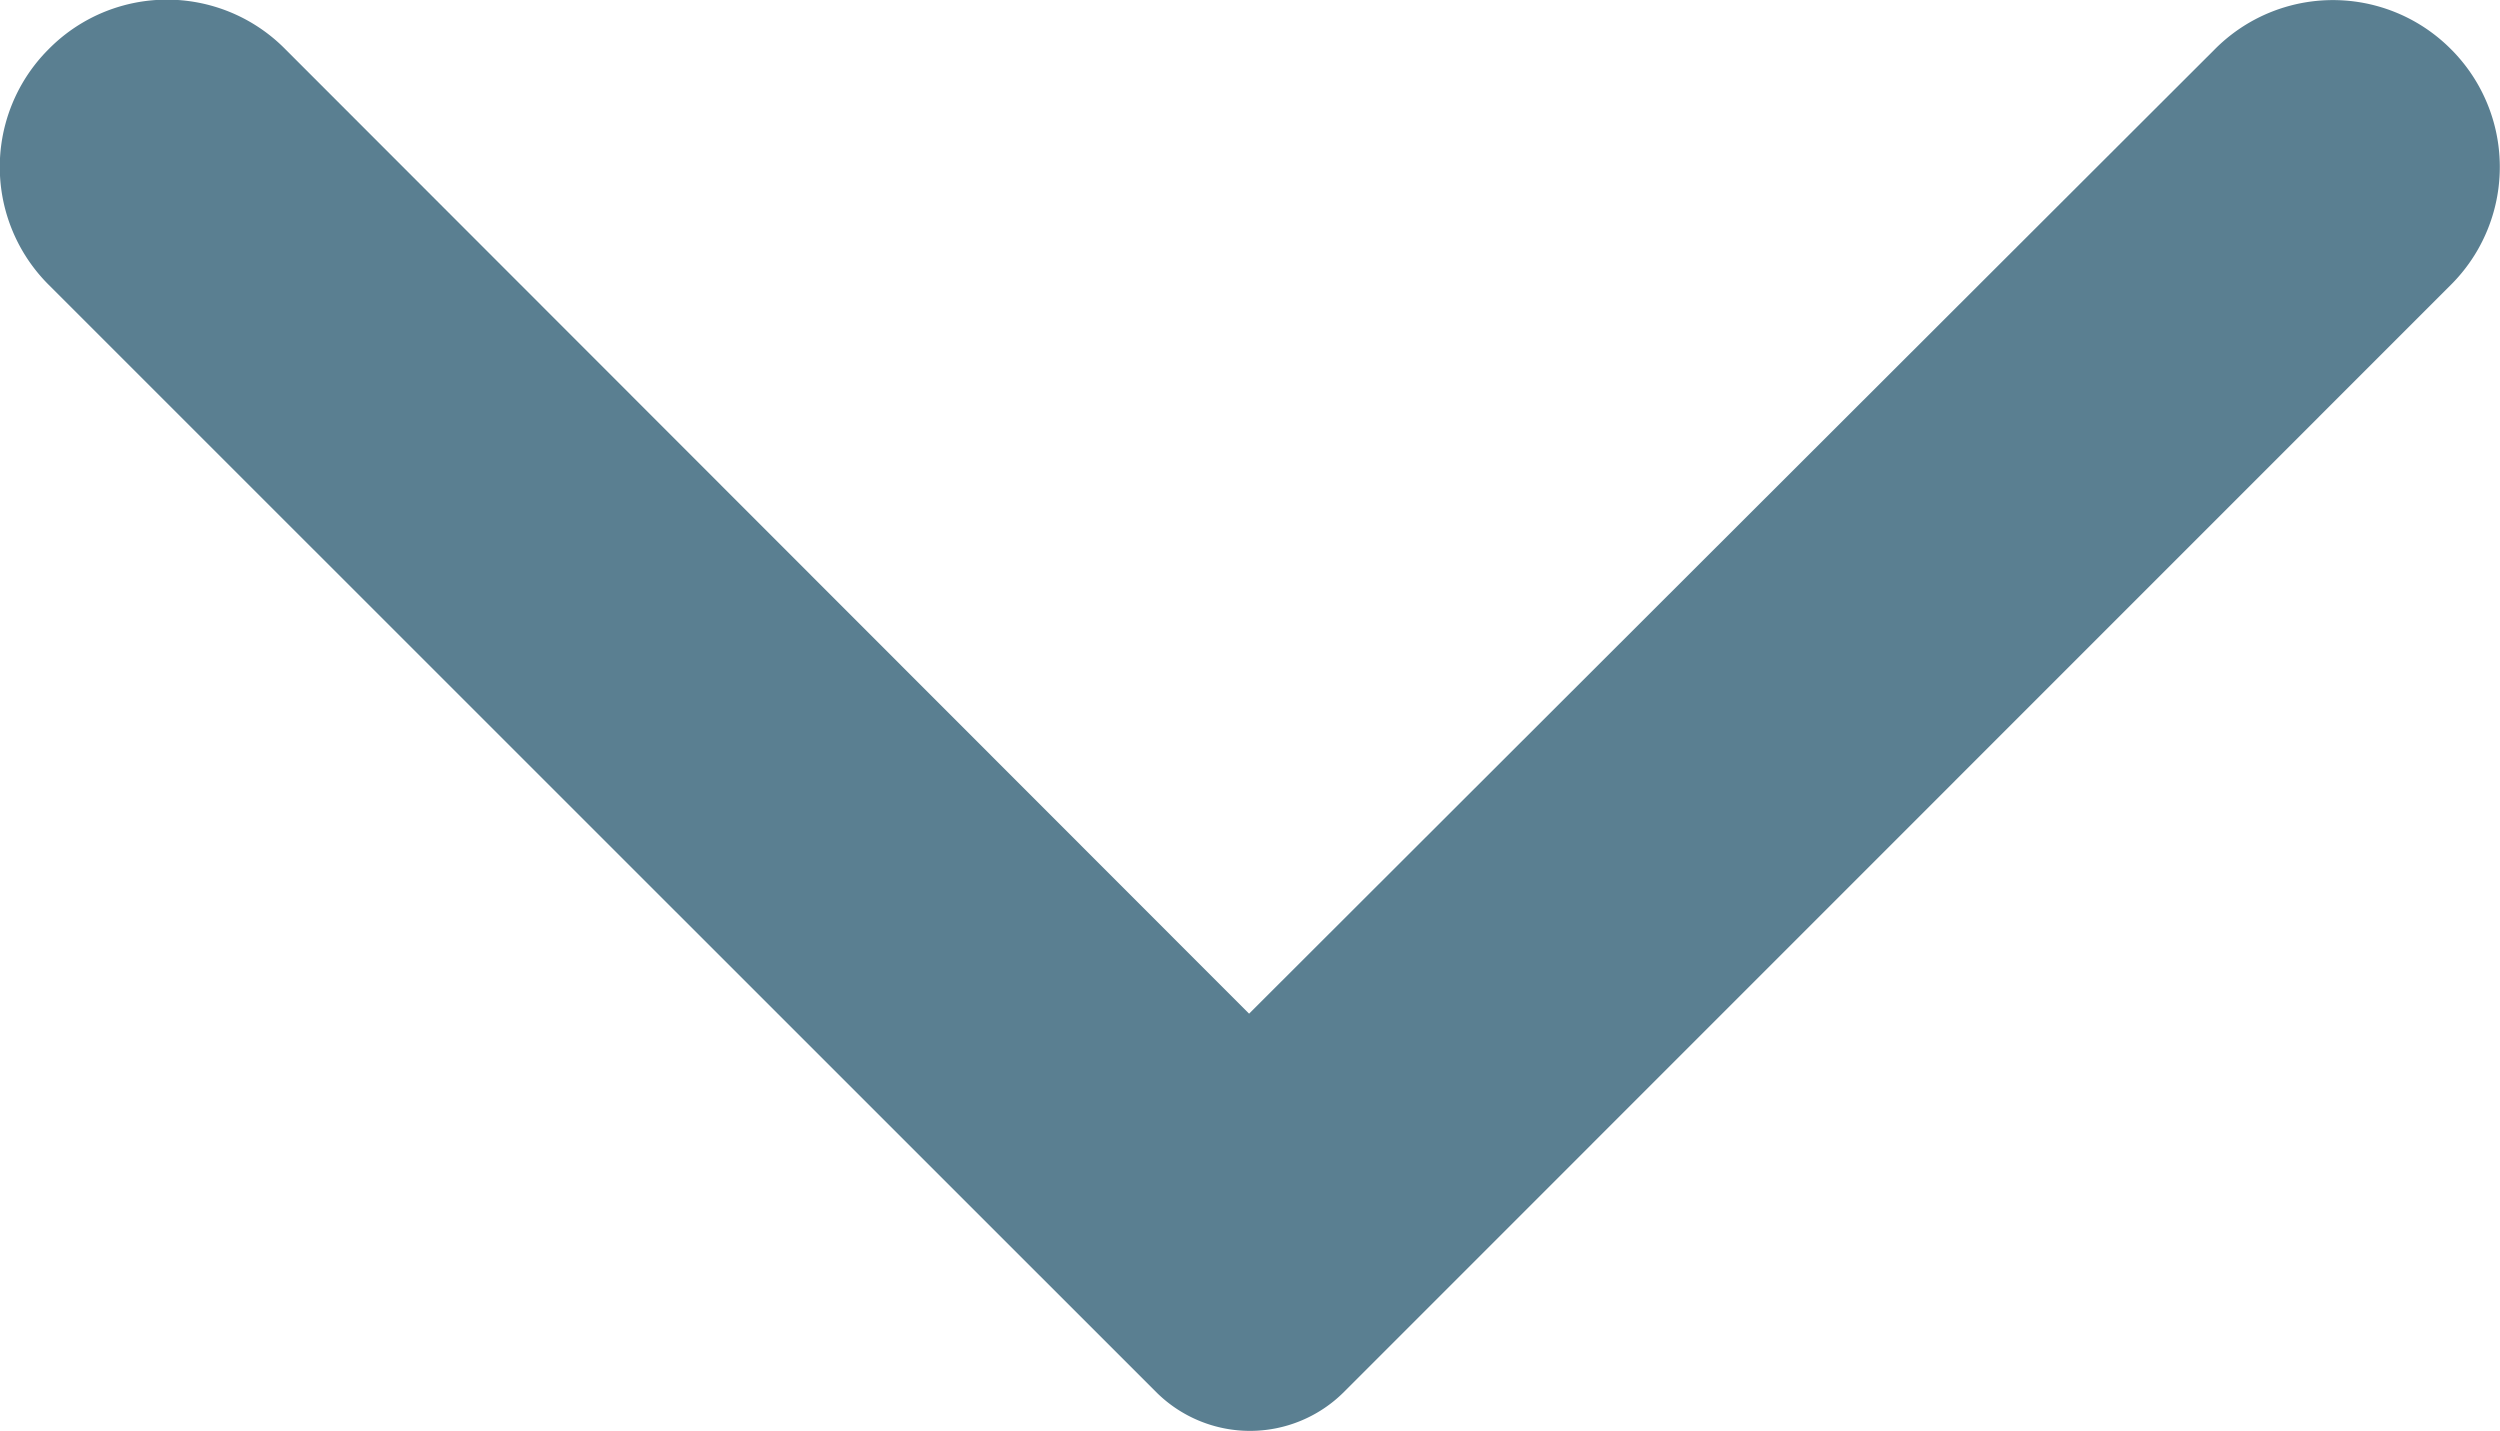 <svg xmlns="http://www.w3.org/2000/svg" width="24.458" height="14" viewBox="0 0 24.458 14">
  <path id="arrow" d="M19.767,3.1h0a1.628,1.628,0,0,0-2.307,0L6.629,13.933a1.3,1.3,0,0,0,0,1.838L17.46,26.6a1.628,1.628,0,0,0,2.307,0h0a1.628,1.628,0,0,0,0-2.307l-9.437-9.45L19.78,5.4A1.625,1.625,0,0,0,19.767,3.1Z" transform="translate(-2.623 20.247) rotate(-90)" fill="#5a7f91"/>
</svg>

